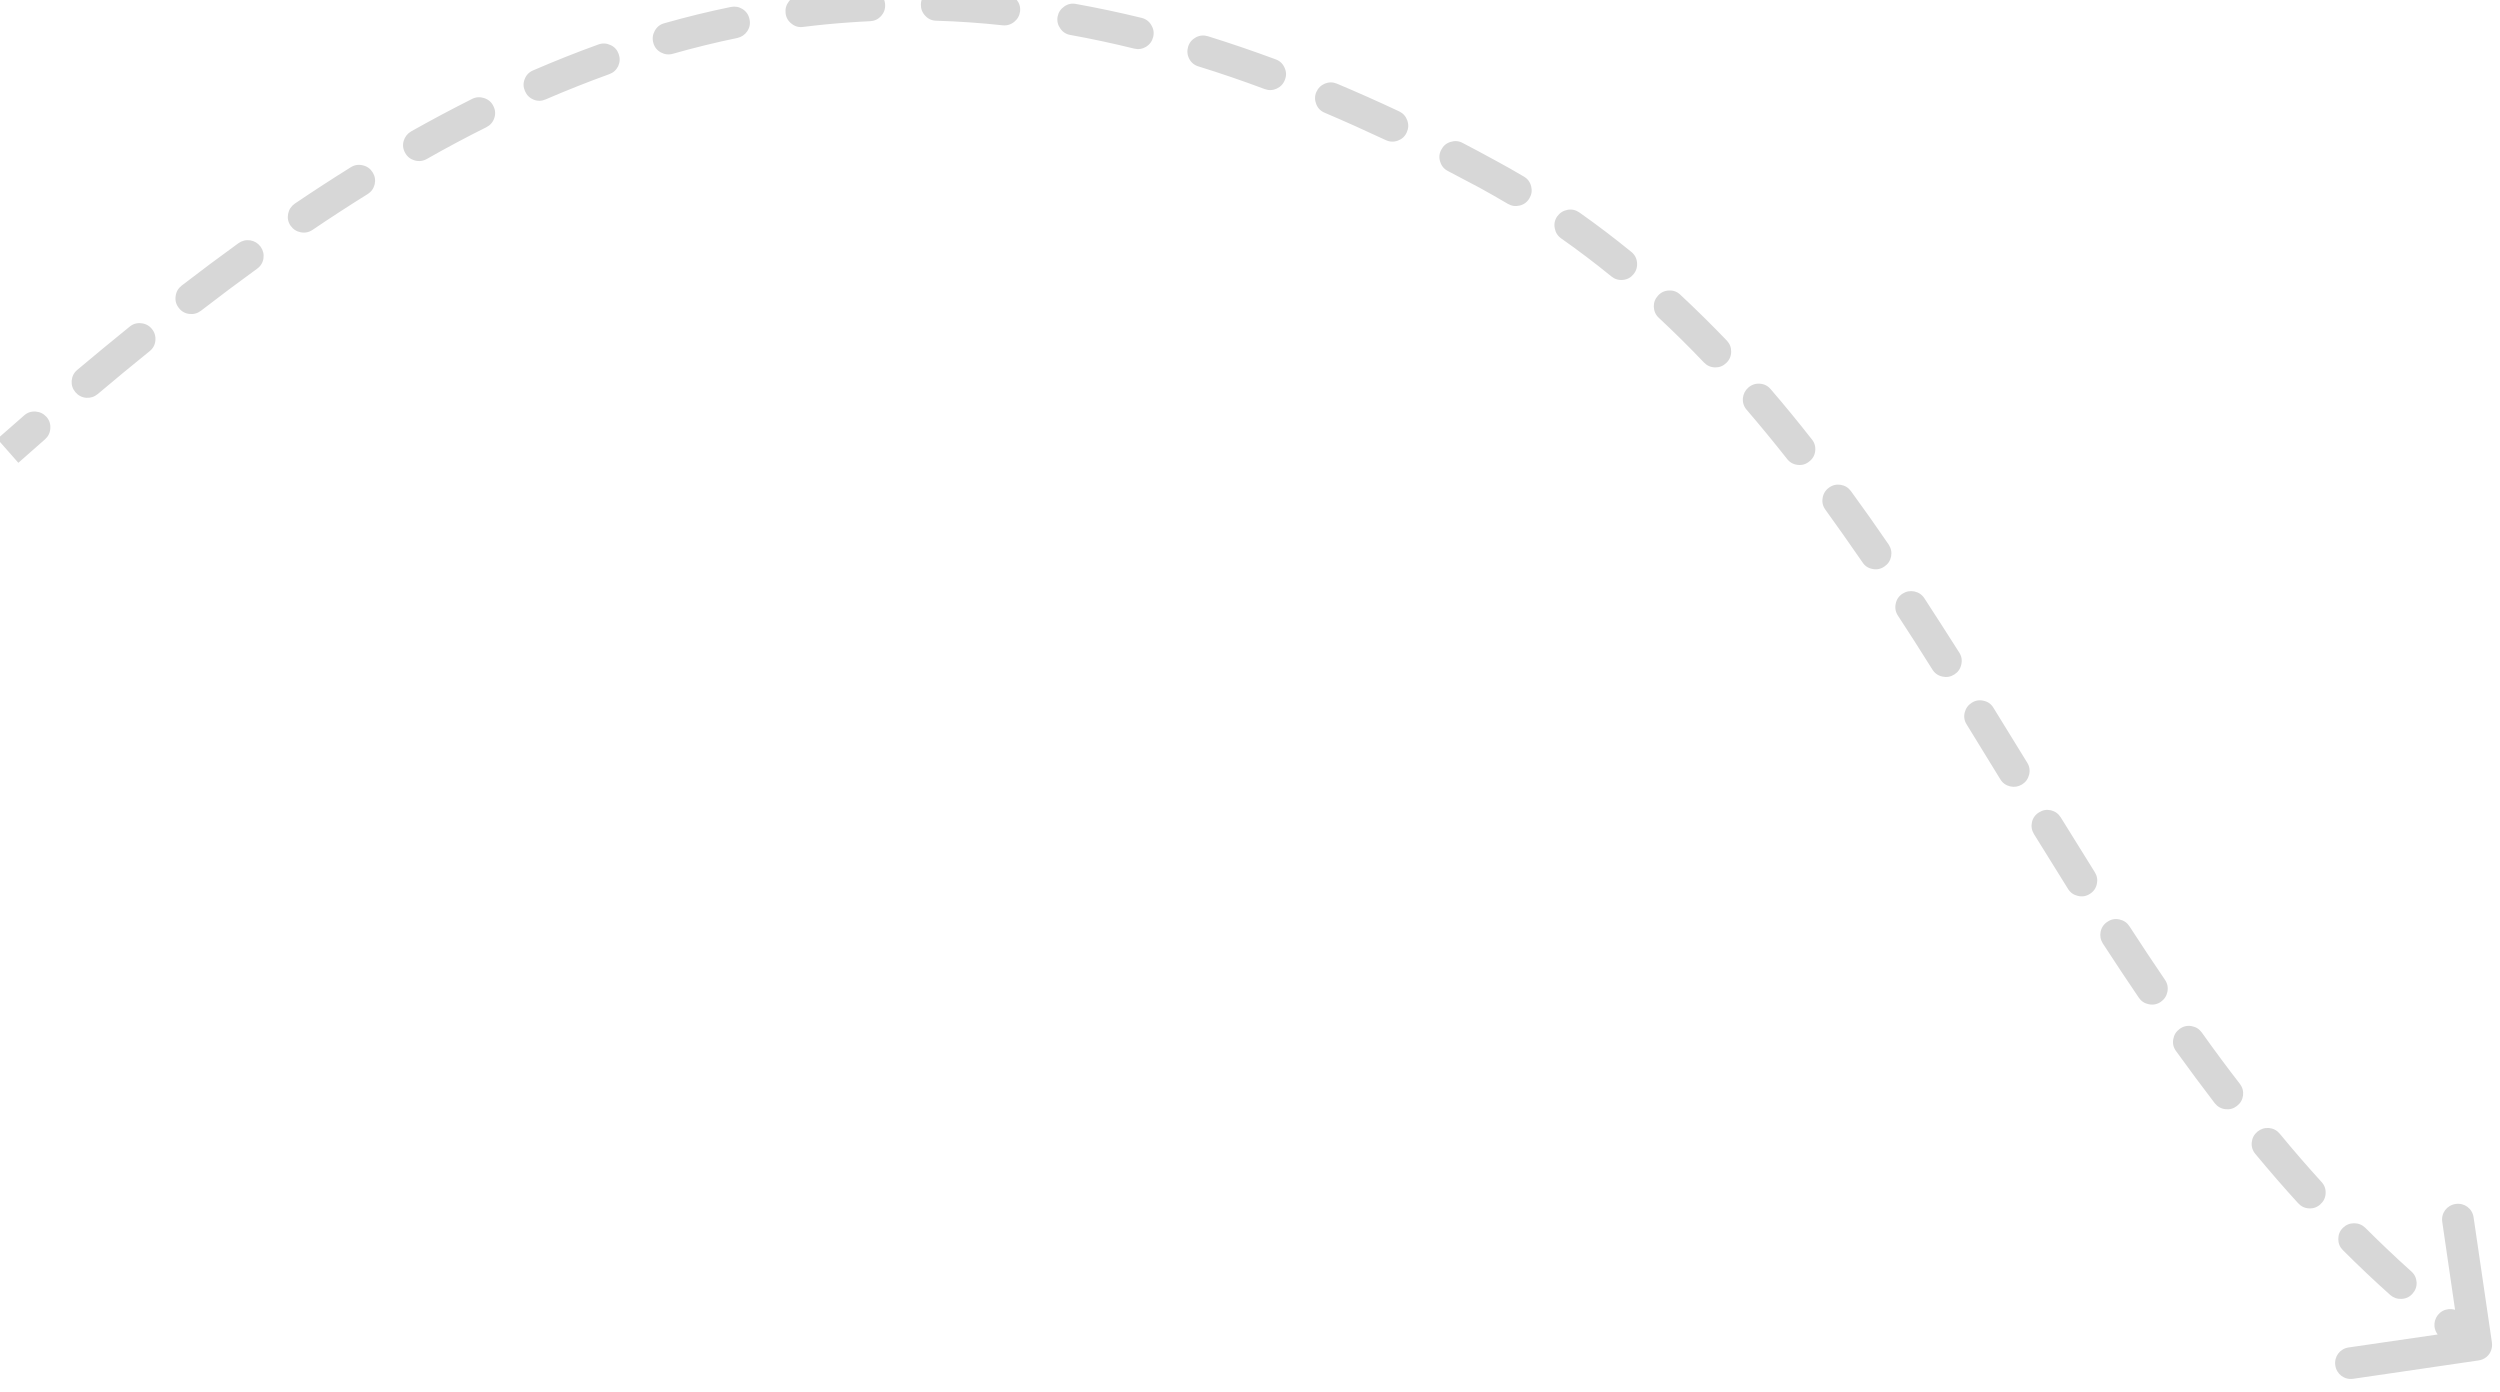 <svg width="158" height="88" viewBox="0 0 158 88" fill="none" xmlns="http://www.w3.org/2000/svg" xmlns:xlink="http://www.w3.org/1999/xlink">
	<desc>
			Created with Pixso.
	</desc>
	<defs/>
	<path id="Vector 7" d="M63.58 -0.39Q61.39 -0.62 59.23 -0.69Q58.81 -0.7 58.51 -0.42Q58.21 -0.13 58.2 0.28Q58.19 0.69 58.47 0.99Q58.75 1.3 59.17 1.31Q61.25 1.37 63.37 1.6Q63.78 1.64 64.1 1.38Q64.42 1.12 64.47 0.71Q64.51 0.3 64.25 -0.02Q63.99 -0.35 63.58 -0.39ZM53.48 -0.57Q51.99 -0.47 50.51 -0.28Q50.1 -0.23 49.85 0.1Q49.6 0.43 49.65 0.84Q49.7 1.25 50.03 1.5Q50.35 1.76 50.77 1.7Q52.21 1.52 53.65 1.42Q54.32 1.37 54.99 1.34Q55.4 1.32 55.68 1.02Q55.96 0.71 55.94 0.3Q55.92 -0.12 55.61 -0.4Q55.31 -0.68 54.89 -0.66Q54.18 -0.62 53.48 -0.57ZM72.15 1.13Q70.06 0.62 68 0.25Q67.6 0.17 67.26 0.41Q66.92 0.65 66.84 1.05Q66.77 1.46 67.01 1.8Q67.24 2.14 67.65 2.21Q69.64 2.57 71.67 3.07Q72.07 3.17 72.43 2.96Q72.78 2.74 72.88 2.34Q72.98 1.94 72.76 1.58Q72.55 1.23 72.15 1.13ZM46.19 0.44Q44.09 0.87 41.98 1.47Q41.58 1.58 41.38 1.95Q41.18 2.31 41.29 2.71Q41.4 3.11 41.76 3.31Q42.13 3.51 42.52 3.4Q44.56 2.82 46.6 2.4Q47 2.31 47.23 1.97Q47.46 1.62 47.37 1.22Q47.29 0.81 46.94 0.58Q46.6 0.36 46.19 0.44ZM80.62 3.75Q78.46 2.95 76.34 2.29Q75.94 2.17 75.58 2.36Q75.21 2.56 75.09 2.95Q74.97 3.35 75.16 3.72Q75.35 4.08 75.75 4.2Q77.82 4.84 79.93 5.63Q80.32 5.77 80.69 5.6Q81.07 5.42 81.21 5.03Q81.36 4.65 81.18 4.27Q81.01 3.89 80.62 3.75ZM37.82 2.81Q35.77 3.55 33.69 4.45Q33.31 4.61 33.16 5Q33.01 5.38 33.18 5.76Q33.34 6.14 33.73 6.3Q34.11 6.45 34.49 6.28Q36.51 5.41 38.5 4.69Q38.89 4.55 39.07 4.18Q39.24 3.8 39.1 3.41Q38.96 3.02 38.59 2.85Q38.21 2.67 37.82 2.81ZM88.43 7.04Q86.45 6.11 84.5 5.29Q84.12 5.13 83.74 5.28Q83.36 5.44 83.19 5.82Q83.03 6.2 83.19 6.59Q83.34 6.97 83.73 7.13Q85.63 7.94 87.57 8.85Q87.95 9.03 88.34 8.89Q88.73 8.75 88.9 8.38Q89.08 8 88.94 7.61Q88.8 7.22 88.43 7.04ZM29.84 6.25Q27.93 7.21 25.99 8.3Q25.63 8.51 25.51 8.91Q25.4 9.31 25.61 9.67Q25.81 10.03 26.21 10.14Q26.61 10.25 26.97 10.05Q28.87 8.97 30.74 8.04Q31.11 7.85 31.24 7.46Q31.37 7.07 31.18 6.7Q31 6.33 30.6 6.2Q30.21 6.07 29.84 6.25ZM94.47 10.12Q93.45 9.56 92.43 9.03Q92.07 8.84 91.67 8.97Q91.28 9.09 91.09 9.46Q90.89 9.83 91.02 10.22Q91.14 10.62 91.51 10.81Q92.51 11.33 93.52 11.87Q94.41 12.36 95.29 12.88Q95.65 13.09 96.05 12.99Q96.45 12.89 96.66 12.53Q96.87 12.18 96.77 11.78Q96.67 11.37 96.31 11.16Q95.4 10.62 94.47 10.12ZM22.17 10.57Q20.42 11.66 18.63 12.87Q18.29 13.11 18.21 13.51Q18.13 13.92 18.36 14.26Q18.6 14.6 19 14.68Q19.41 14.76 19.75 14.53Q21.51 13.34 23.23 12.27Q23.58 12.05 23.68 11.65Q23.77 11.24 23.55 10.89Q23.33 10.54 22.93 10.45Q22.52 10.35 22.17 10.57ZM103.1 15.92Q101.48 14.6 99.82 13.43Q99.48 13.19 99.07 13.26Q98.66 13.34 98.42 13.67Q98.18 14.01 98.26 14.42Q98.33 14.83 98.67 15.07Q100.28 16.2 101.84 17.47Q102.16 17.73 102.57 17.69Q102.98 17.65 103.24 17.33Q103.5 17.01 103.46 16.59Q103.42 16.18 103.1 15.92ZM15.07 15.37Q13.3 16.65 11.48 18.05Q11.15 18.31 11.1 18.72Q11.04 19.13 11.3 19.46Q11.55 19.79 11.96 19.84Q12.37 19.89 12.7 19.64Q14.5 18.25 16.24 16.99Q16.58 16.75 16.65 16.34Q16.71 15.93 16.47 15.59Q16.22 15.26 15.82 15.19Q15.41 15.13 15.07 15.37ZM109.14 21.53Q107.68 20.01 106.2 18.63Q105.9 18.34 105.49 18.36Q105.07 18.37 104.79 18.68Q104.51 18.98 104.52 19.39Q104.54 19.81 104.84 20.09Q106.28 21.43 107.69 22.91Q107.98 23.21 108.39 23.22Q108.8 23.23 109.1 22.94Q109.4 22.66 109.41 22.24Q109.42 21.83 109.14 21.53ZM8.2 20.64Q6.57 21.96 4.88 23.38Q4.57 23.64 4.53 24.06Q4.5 24.47 4.76 24.78Q5.03 25.1 5.44 25.14Q5.85 25.17 6.17 24.91Q7.84 23.5 9.45 22.2Q9.78 21.94 9.82 21.53Q9.86 21.11 9.6 20.79Q9.34 20.47 8.93 20.43Q8.52 20.38 8.2 20.64ZM114.51 27.77Q113.21 26.11 111.91 24.6Q111.64 24.28 111.23 24.25Q110.81 24.22 110.5 24.49Q110.19 24.76 110.15 25.17Q110.12 25.59 110.39 25.9Q111.66 27.38 112.94 29Q113.19 29.33 113.61 29.38Q114.02 29.43 114.34 29.17Q114.67 28.92 114.72 28.51Q114.77 28.09 114.51 27.77ZM1.52 26.26L-0.17 27.74L1.16 29.25L2.85 27.76Q3.16 27.48 3.18 27.07Q3.21 26.66 2.94 26.35Q2.66 26.04 2.25 26.01Q1.83 25.98 1.52 26.26ZM119.36 34.41Q118.15 32.64 116.98 31.04Q116.74 30.71 116.33 30.64Q115.92 30.58 115.59 30.82Q115.25 31.07 115.19 31.48Q115.12 31.88 115.37 32.22Q116.51 33.8 117.71 35.54Q117.94 35.89 118.35 35.96Q118.76 36.04 119.1 35.8Q119.44 35.57 119.52 35.16Q119.59 34.76 119.36 34.41ZM123.83 41.25Q122.66 39.41 121.62 37.81Q121.4 37.47 120.99 37.38Q120.59 37.3 120.24 37.52Q119.89 37.75 119.81 38.15Q119.72 38.56 119.95 38.91Q120.98 40.48 122.13 42.32Q122.35 42.67 122.76 42.76Q123.16 42.85 123.51 42.63Q123.86 42.41 123.95 42.01Q124.05 41.6 123.83 41.25ZM128.12 48.2L125.99 44.74Q125.78 44.38 125.37 44.29Q124.97 44.19 124.62 44.41Q124.27 44.63 124.17 45.03Q124.07 45.43 124.29 45.78L126.42 49.25Q126.63 49.6 127.04 49.7Q127.44 49.79 127.79 49.58Q128.14 49.36 128.24 48.96Q128.34 48.55 128.12 48.2ZM132.39 55.12L130.24 51.66Q130.02 51.31 129.62 51.21Q129.22 51.12 128.87 51.34Q128.51 51.56 128.42 51.96Q128.33 52.36 128.55 52.72L130.7 56.18Q130.92 56.53 131.32 56.62Q131.72 56.72 132.07 56.5Q132.43 56.28 132.52 55.87Q132.61 55.47 132.39 55.12ZM136.83 61.93Q135.74 60.33 134.58 58.54Q134.36 58.2 133.95 58.11Q133.54 58.02 133.2 58.25Q132.85 58.47 132.76 58.88Q132.68 59.28 132.9 59.63Q134.07 61.43 135.17 63.05Q135.4 63.39 135.81 63.47Q136.22 63.55 136.56 63.32Q136.9 63.08 136.98 62.68Q137.06 62.27 136.83 61.93ZM141.56 68.5Q140.36 66.95 139.15 65.25Q138.91 64.92 138.5 64.85Q138.09 64.78 137.75 65.03Q137.42 65.27 137.35 65.68Q137.28 66.09 137.52 66.42Q138.76 68.14 139.97 69.72Q140.23 70.05 140.64 70.1Q141.05 70.15 141.37 69.9Q141.7 69.65 141.76 69.24Q141.81 68.83 141.56 68.5ZM146.72 74.7Q145.39 73.24 144.08 71.65Q143.81 71.33 143.4 71.29Q142.99 71.26 142.67 71.52Q142.35 71.79 142.31 72.2Q142.27 72.61 142.54 72.93Q143.88 74.55 145.24 76.04Q145.52 76.35 145.93 76.37Q146.35 76.39 146.65 76.11Q146.96 75.83 146.98 75.42Q147 75 146.72 74.7ZM154.06 84.34Q153.9 84.13 153.86 83.85Q153.82 83.44 154.07 83.11Q154.33 82.79 154.74 82.74Q154.97 82.72 155.16 82.78L154.35 77.22C154.27 76.67 154.64 76.17 155.2 76.09C155.75 76.01 156.25 76.38 156.33 76.93L157.49 84.85Q157.49 84.86 157.49 84.87Q157.52 85.1 157.45 85.3Q157.45 85.3 157.45 85.31C157.34 85.66 157.03 85.93 156.64 85.98L148.72 87.14C148.17 87.22 147.67 86.85 147.59 86.29C147.51 85.74 147.88 85.24 148.43 85.16L154.06 84.34ZM152.39 80.35Q150.92 79.03 149.49 77.6Q149.19 77.31 148.78 77.31Q148.37 77.31 148.07 77.6Q147.78 77.89 147.78 78.31Q147.78 78.72 148.07 79.01Q149.55 80.49 151.06 81.84Q151.37 82.11 151.78 82.09Q152.2 82.07 152.47 81.76Q152.75 81.45 152.73 81.04Q152.7 80.62 152.39 80.35Z" fill="#D7D7D7" fill-opacity="1" fill-rule="evenodd"/>
</svg>
